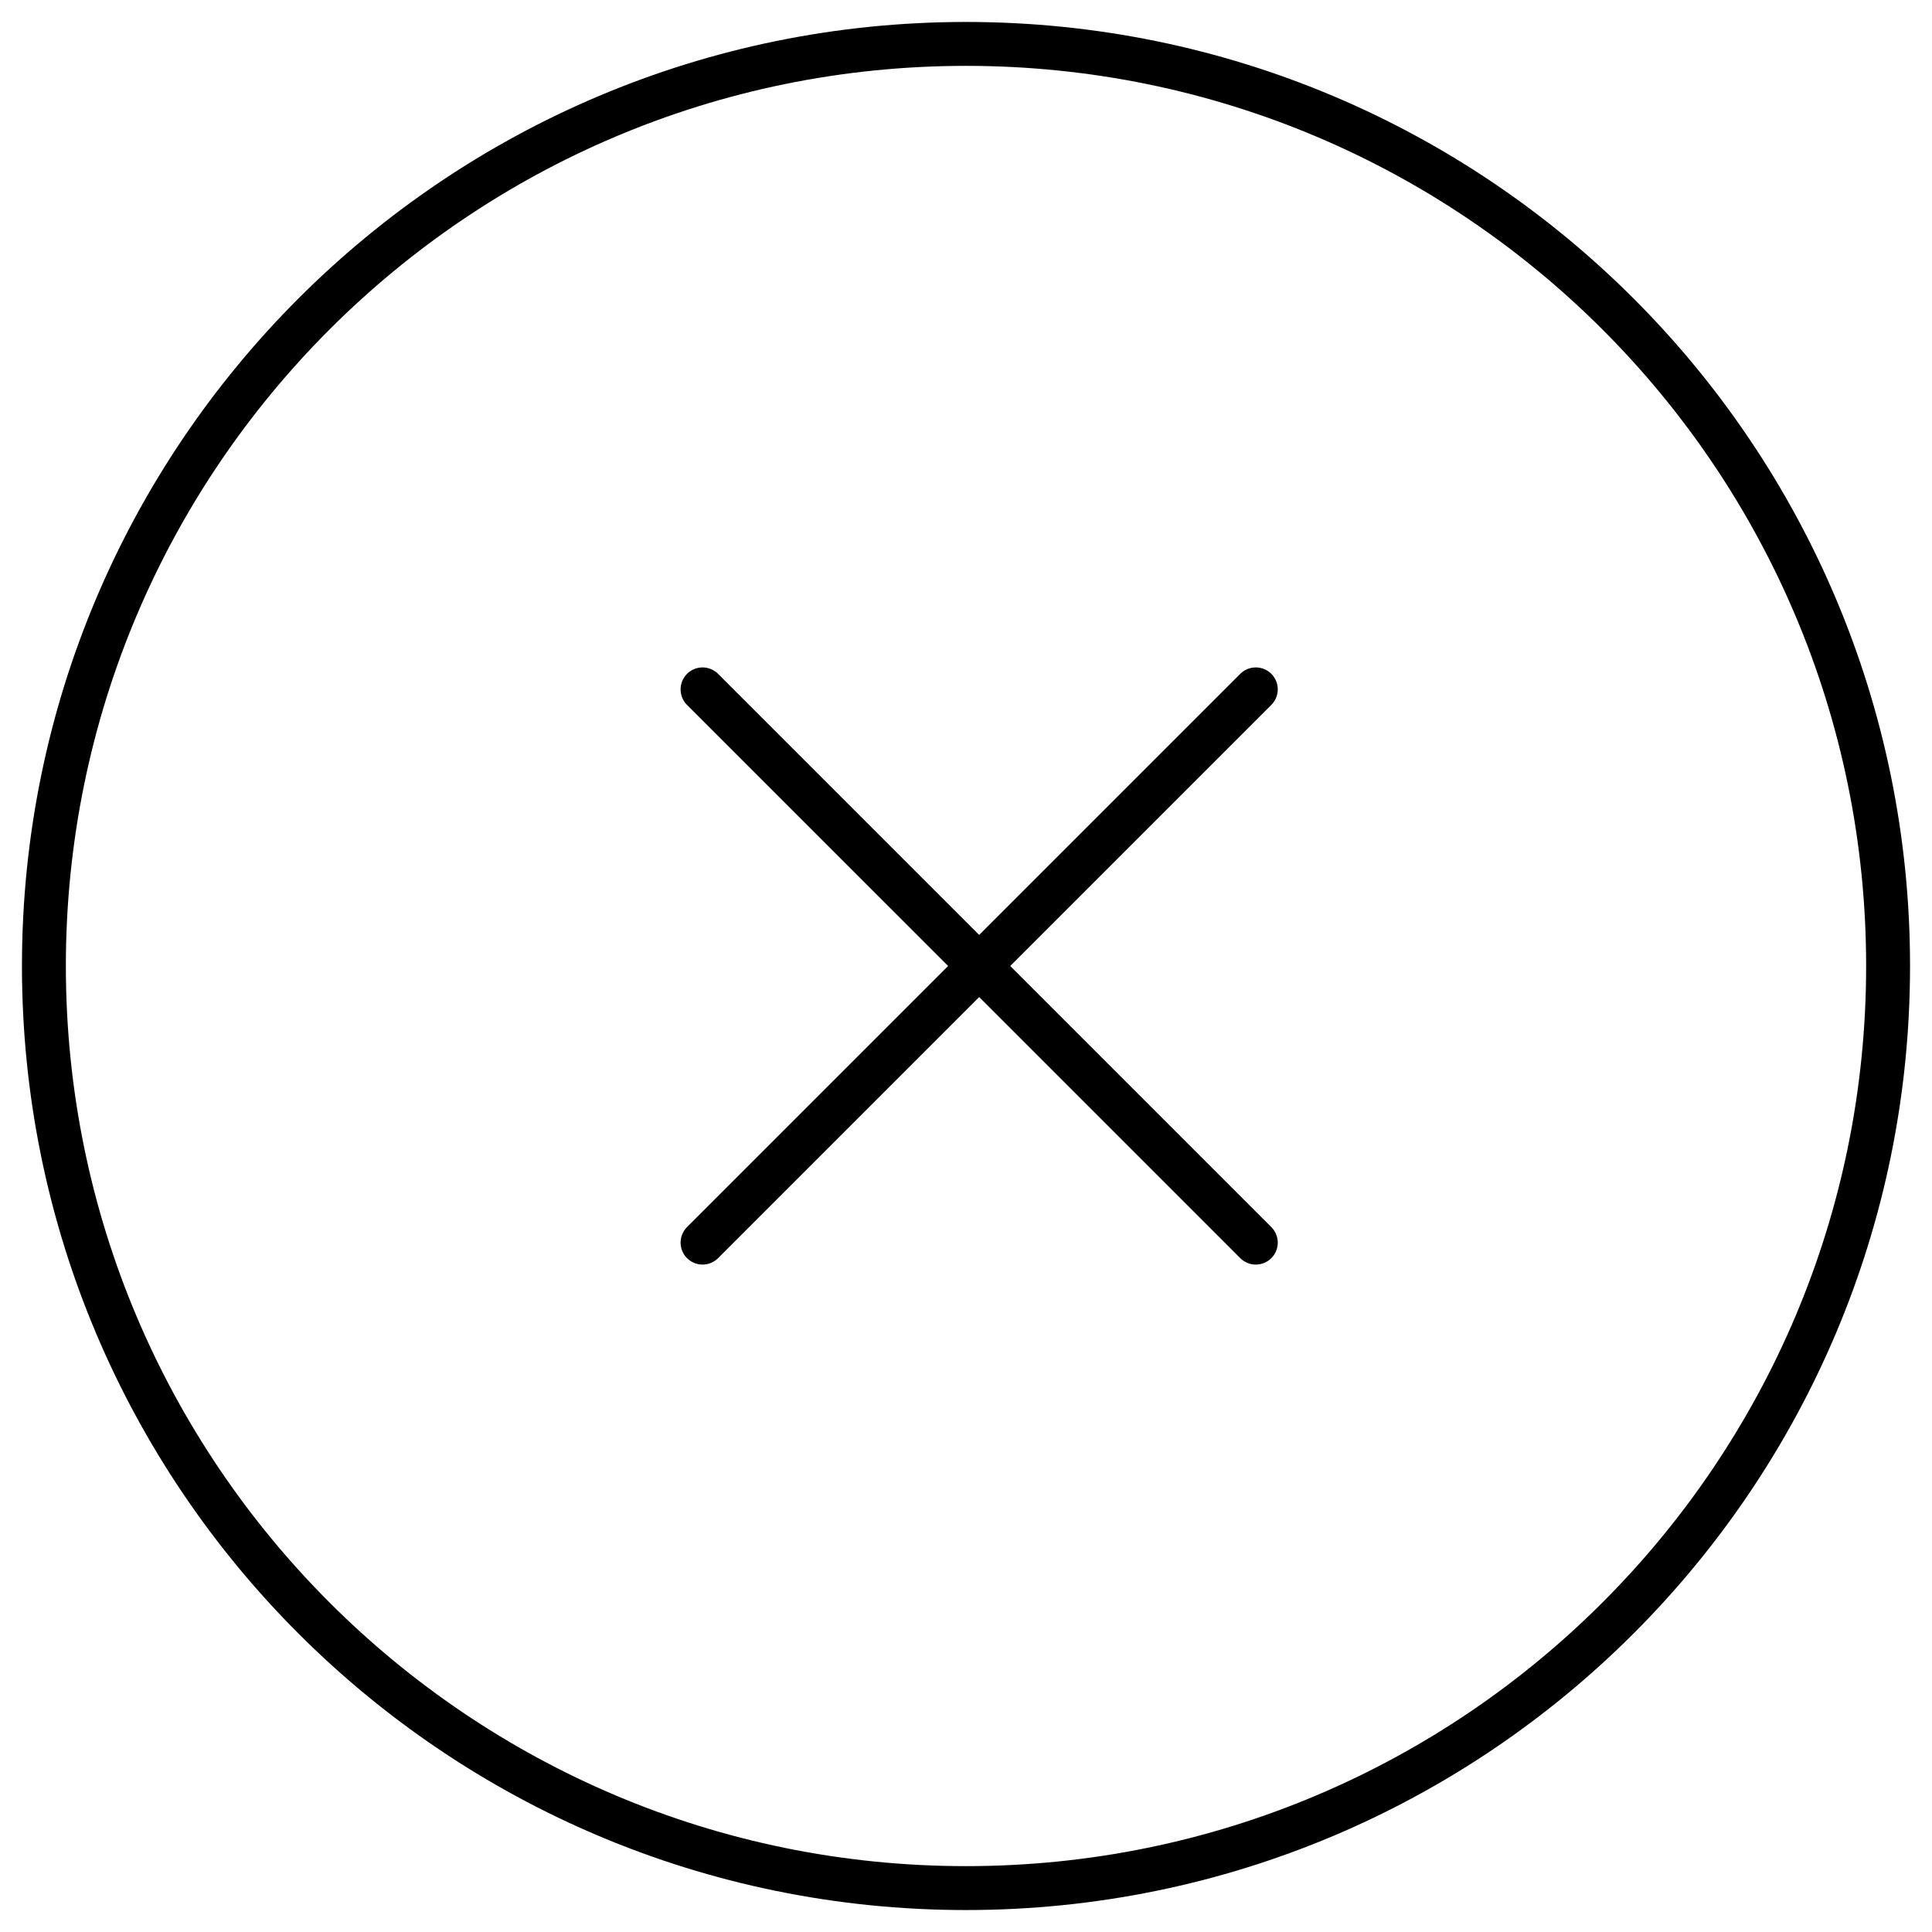 <svg width="44" height="44" viewBox="0 0 44 44" fill="none" xmlns="http://www.w3.org/2000/svg">
<path d="M22 43C33.598 43 43 33.598 43 22C43 10.402 33.598 1 22 1C10.402 1 1 10.402 1 22C1 33.598 10.402 43 22 43Z" stroke="black" stroke-linecap="round" stroke-linejoin="round"/>
<path d="M28.6 15.7L16 28.3" stroke="black" stroke-linecap="round" stroke-linejoin="round"/>
<path d="M16 15.7L28.6 28.3" stroke="black" stroke-linecap="round" stroke-linejoin="round"/>
</svg>
